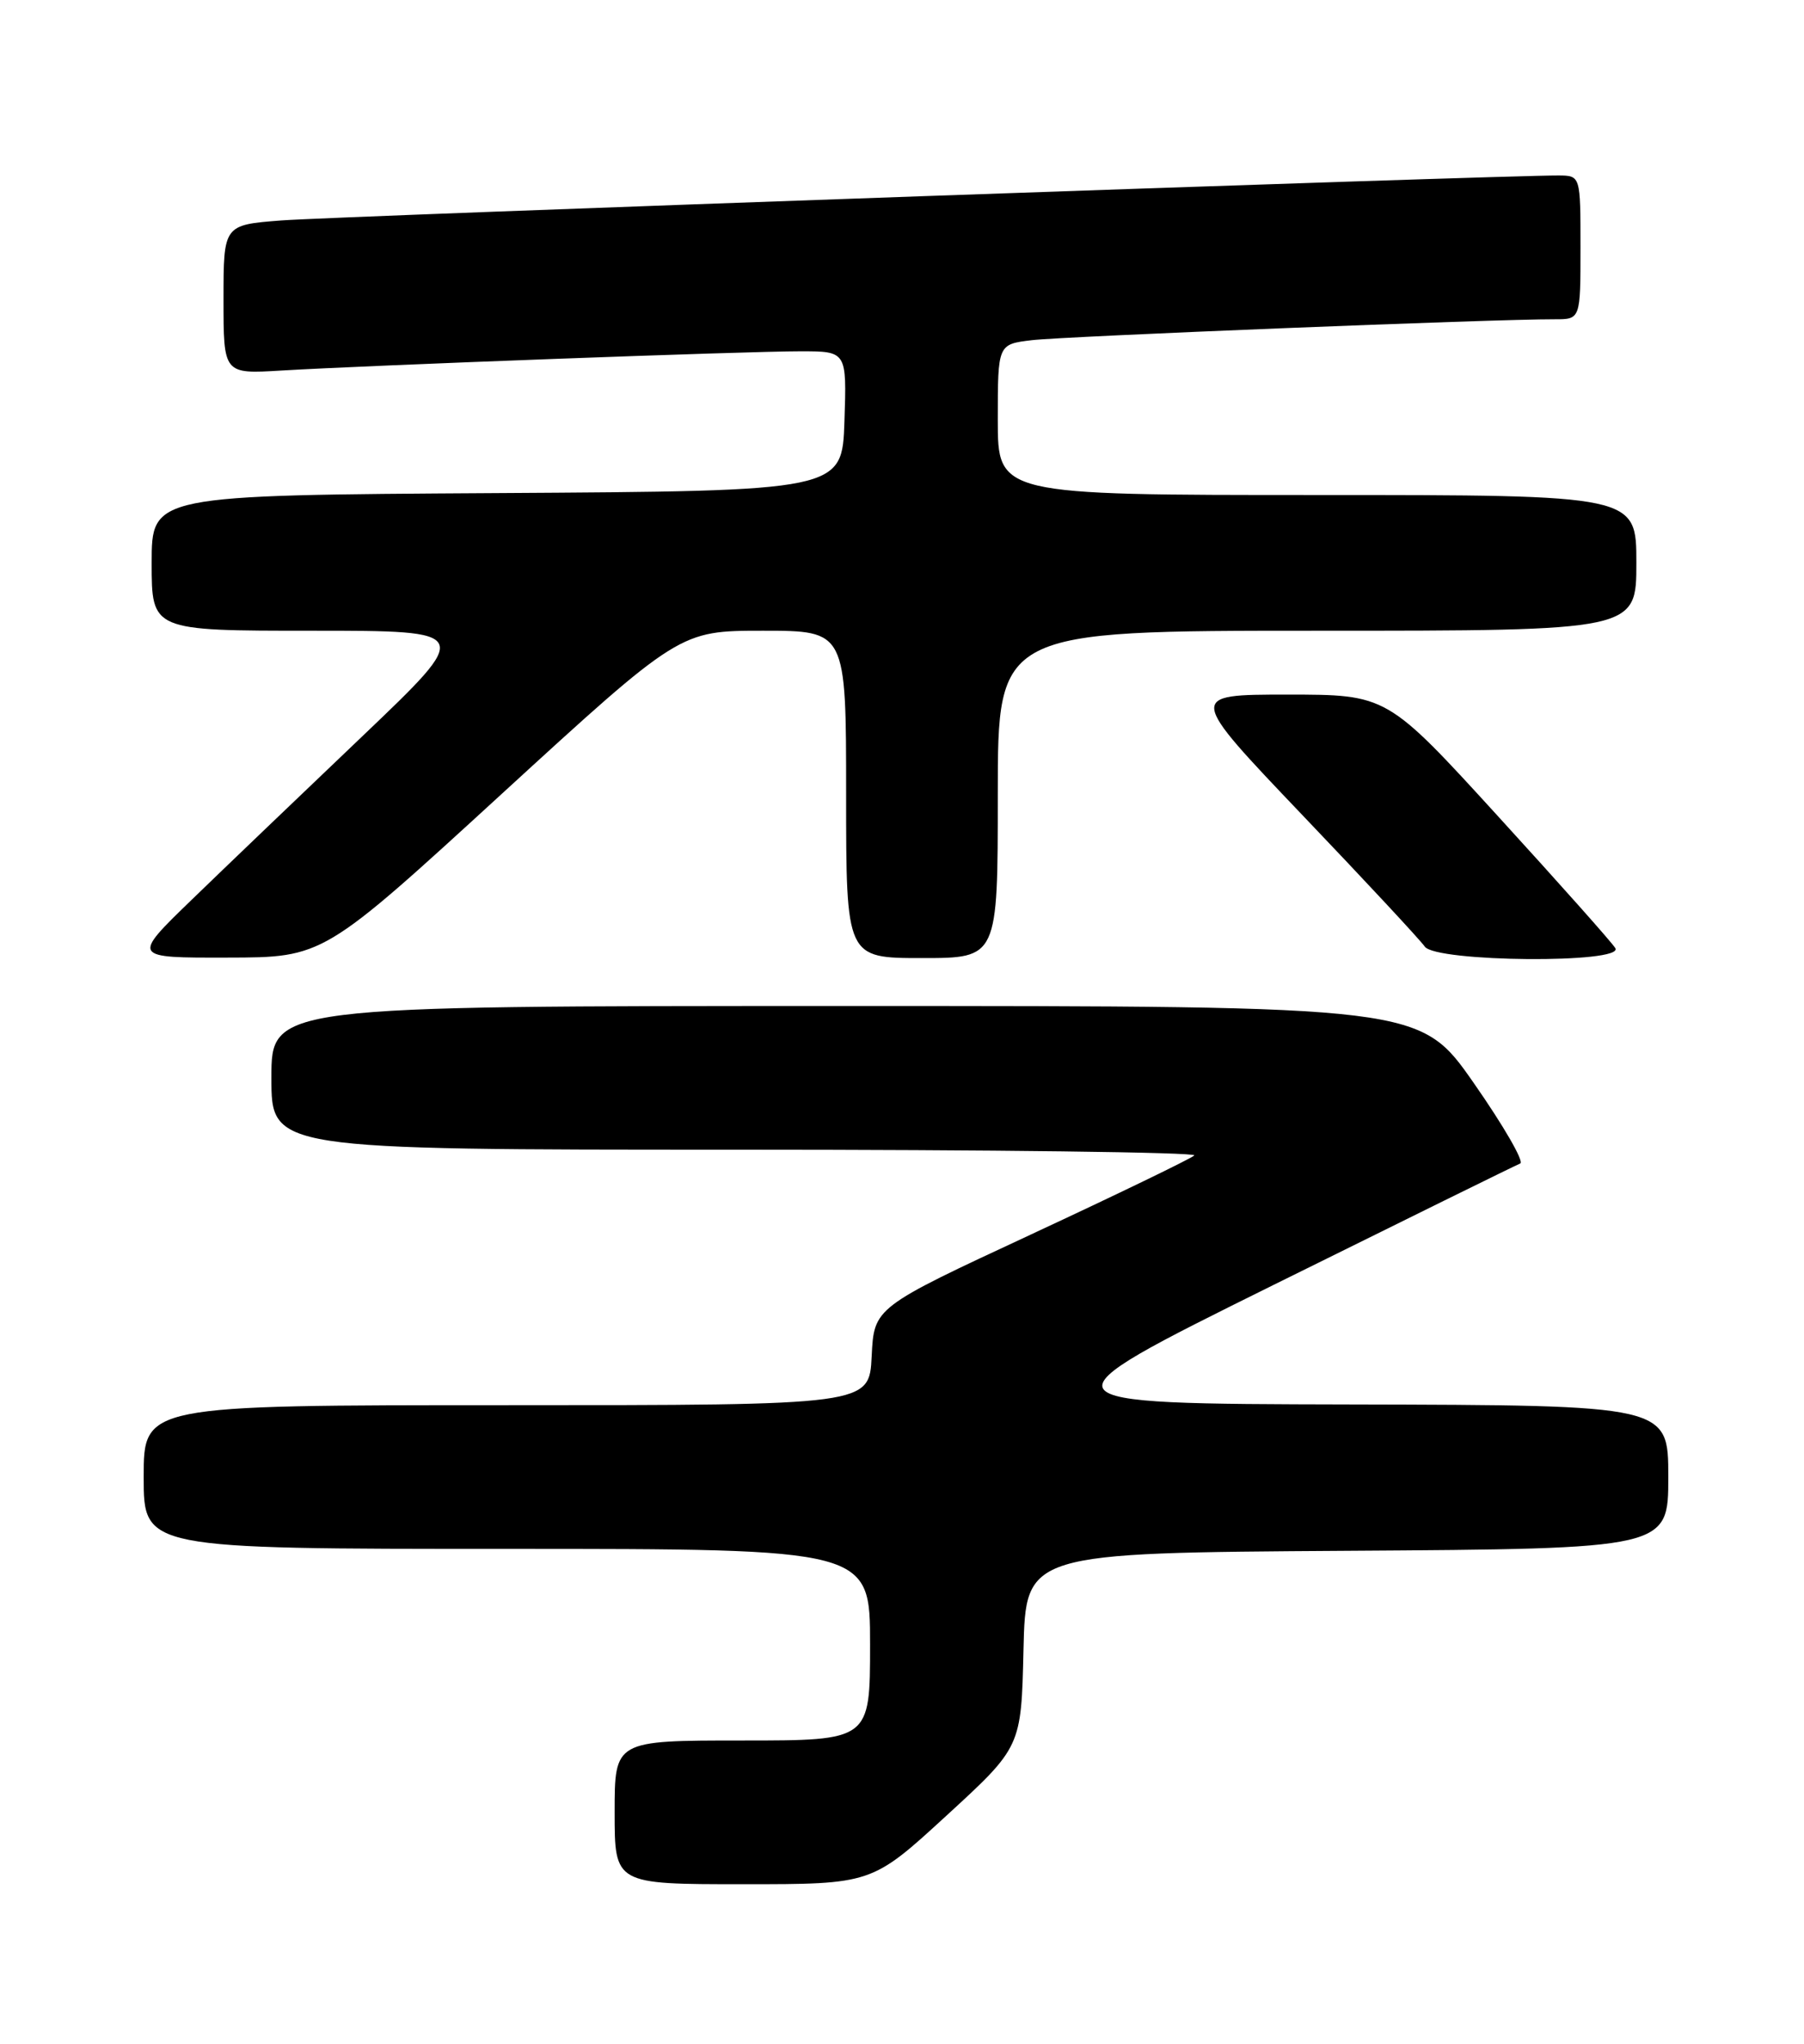 <?xml version="1.0" encoding="UTF-8" standalone="no"?>
<!DOCTYPE svg PUBLIC "-//W3C//DTD SVG 1.1//EN" "http://www.w3.org/Graphics/SVG/1.1/DTD/svg11.dtd" >
<svg xmlns="http://www.w3.org/2000/svg" xmlns:xlink="http://www.w3.org/1999/xlink" version="1.1" viewBox="0 0 226 256">
 <g >
 <path fill="currentColor"
d=" M 118.58 227.40 C 127.94 218.81 127.94 218.81 128.22 206.65 C 128.50 194.50 128.50 194.50 168.75 194.24 C 209.00 193.98 209.00 193.98 209.00 184.99 C 209.00 176.00 209.00 176.00 169.25 175.91 C 129.50 175.82 129.50 175.82 159.50 160.96 C 176.00 152.79 189.93 145.93 190.45 145.73 C 190.98 145.53 188.37 141.01 184.65 135.68 C 177.90 126.00 177.90 126.00 105.95 126.00 C 34.00 126.00 34.00 126.00 34.00 135.00 C 34.00 144.00 34.00 144.00 92.17 144.00 C 124.16 144.00 150.01 144.32 149.62 144.72 C 149.22 145.11 140.03 149.56 129.20 154.60 C 109.50 163.76 109.50 163.76 109.20 169.88 C 108.90 176.00 108.90 176.00 63.45 176.00 C 18.00 176.00 18.00 176.00 18.00 185.00 C 18.00 194.00 18.00 194.00 63.50 194.00 C 109.00 194.00 109.00 194.00 109.00 206.00 C 109.00 218.00 109.00 218.00 93.00 218.00 C 77.00 218.00 77.00 218.00 77.00 227.00 C 77.00 236.00 77.00 236.00 93.11 236.00 C 109.21 236.00 109.21 236.00 118.58 227.40 Z  M 62.83 99.46 C 85.17 79.00 85.17 79.00 95.58 79.00 C 106.00 79.00 106.00 79.00 106.00 99.50 C 106.00 120.00 106.00 120.00 115.50 120.00 C 125.00 120.00 125.00 120.00 125.00 99.50 C 125.00 79.00 125.00 79.00 165.00 79.00 C 205.00 79.00 205.00 79.00 205.00 70.50 C 205.00 62.00 205.00 62.00 165.00 62.00 C 125.00 62.00 125.00 62.00 125.00 52.56 C 125.00 43.12 125.00 43.12 129.25 42.61 C 133.19 42.13 187.42 39.96 194.75 39.99 C 198.00 40.00 198.00 40.00 198.00 31.00 C 198.00 22.00 198.00 22.00 195.25 21.98 C 188.63 21.93 41.78 27.10 35.25 27.61 C 28.00 28.17 28.00 28.17 28.00 37.51 C 28.00 46.85 28.00 46.85 35.25 46.41 C 46.14 45.76 93.67 43.99 100.29 44.00 C 106.08 44.00 106.08 44.00 105.79 52.75 C 105.50 61.50 105.50 61.50 62.25 61.76 C 19.00 62.02 19.00 62.02 19.00 70.51 C 19.00 79.00 19.00 79.00 39.13 79.00 C 59.25 79.00 59.25 79.00 45.38 92.23 C 37.74 99.51 28.12 108.72 24.00 112.71 C 16.50 119.97 16.50 119.97 28.50 119.94 C 40.50 119.92 40.50 119.92 62.83 99.46 Z  M 202.36 118.75 C 201.95 118.06 195.34 110.64 187.68 102.25 C 173.76 87.00 173.76 87.00 161.26 87.00 C 148.77 87.00 148.77 87.00 163.13 102.06 C 171.04 110.34 177.95 117.77 178.49 118.56 C 179.85 120.52 203.55 120.71 202.36 118.75 Z "/>
</g>
</svg>